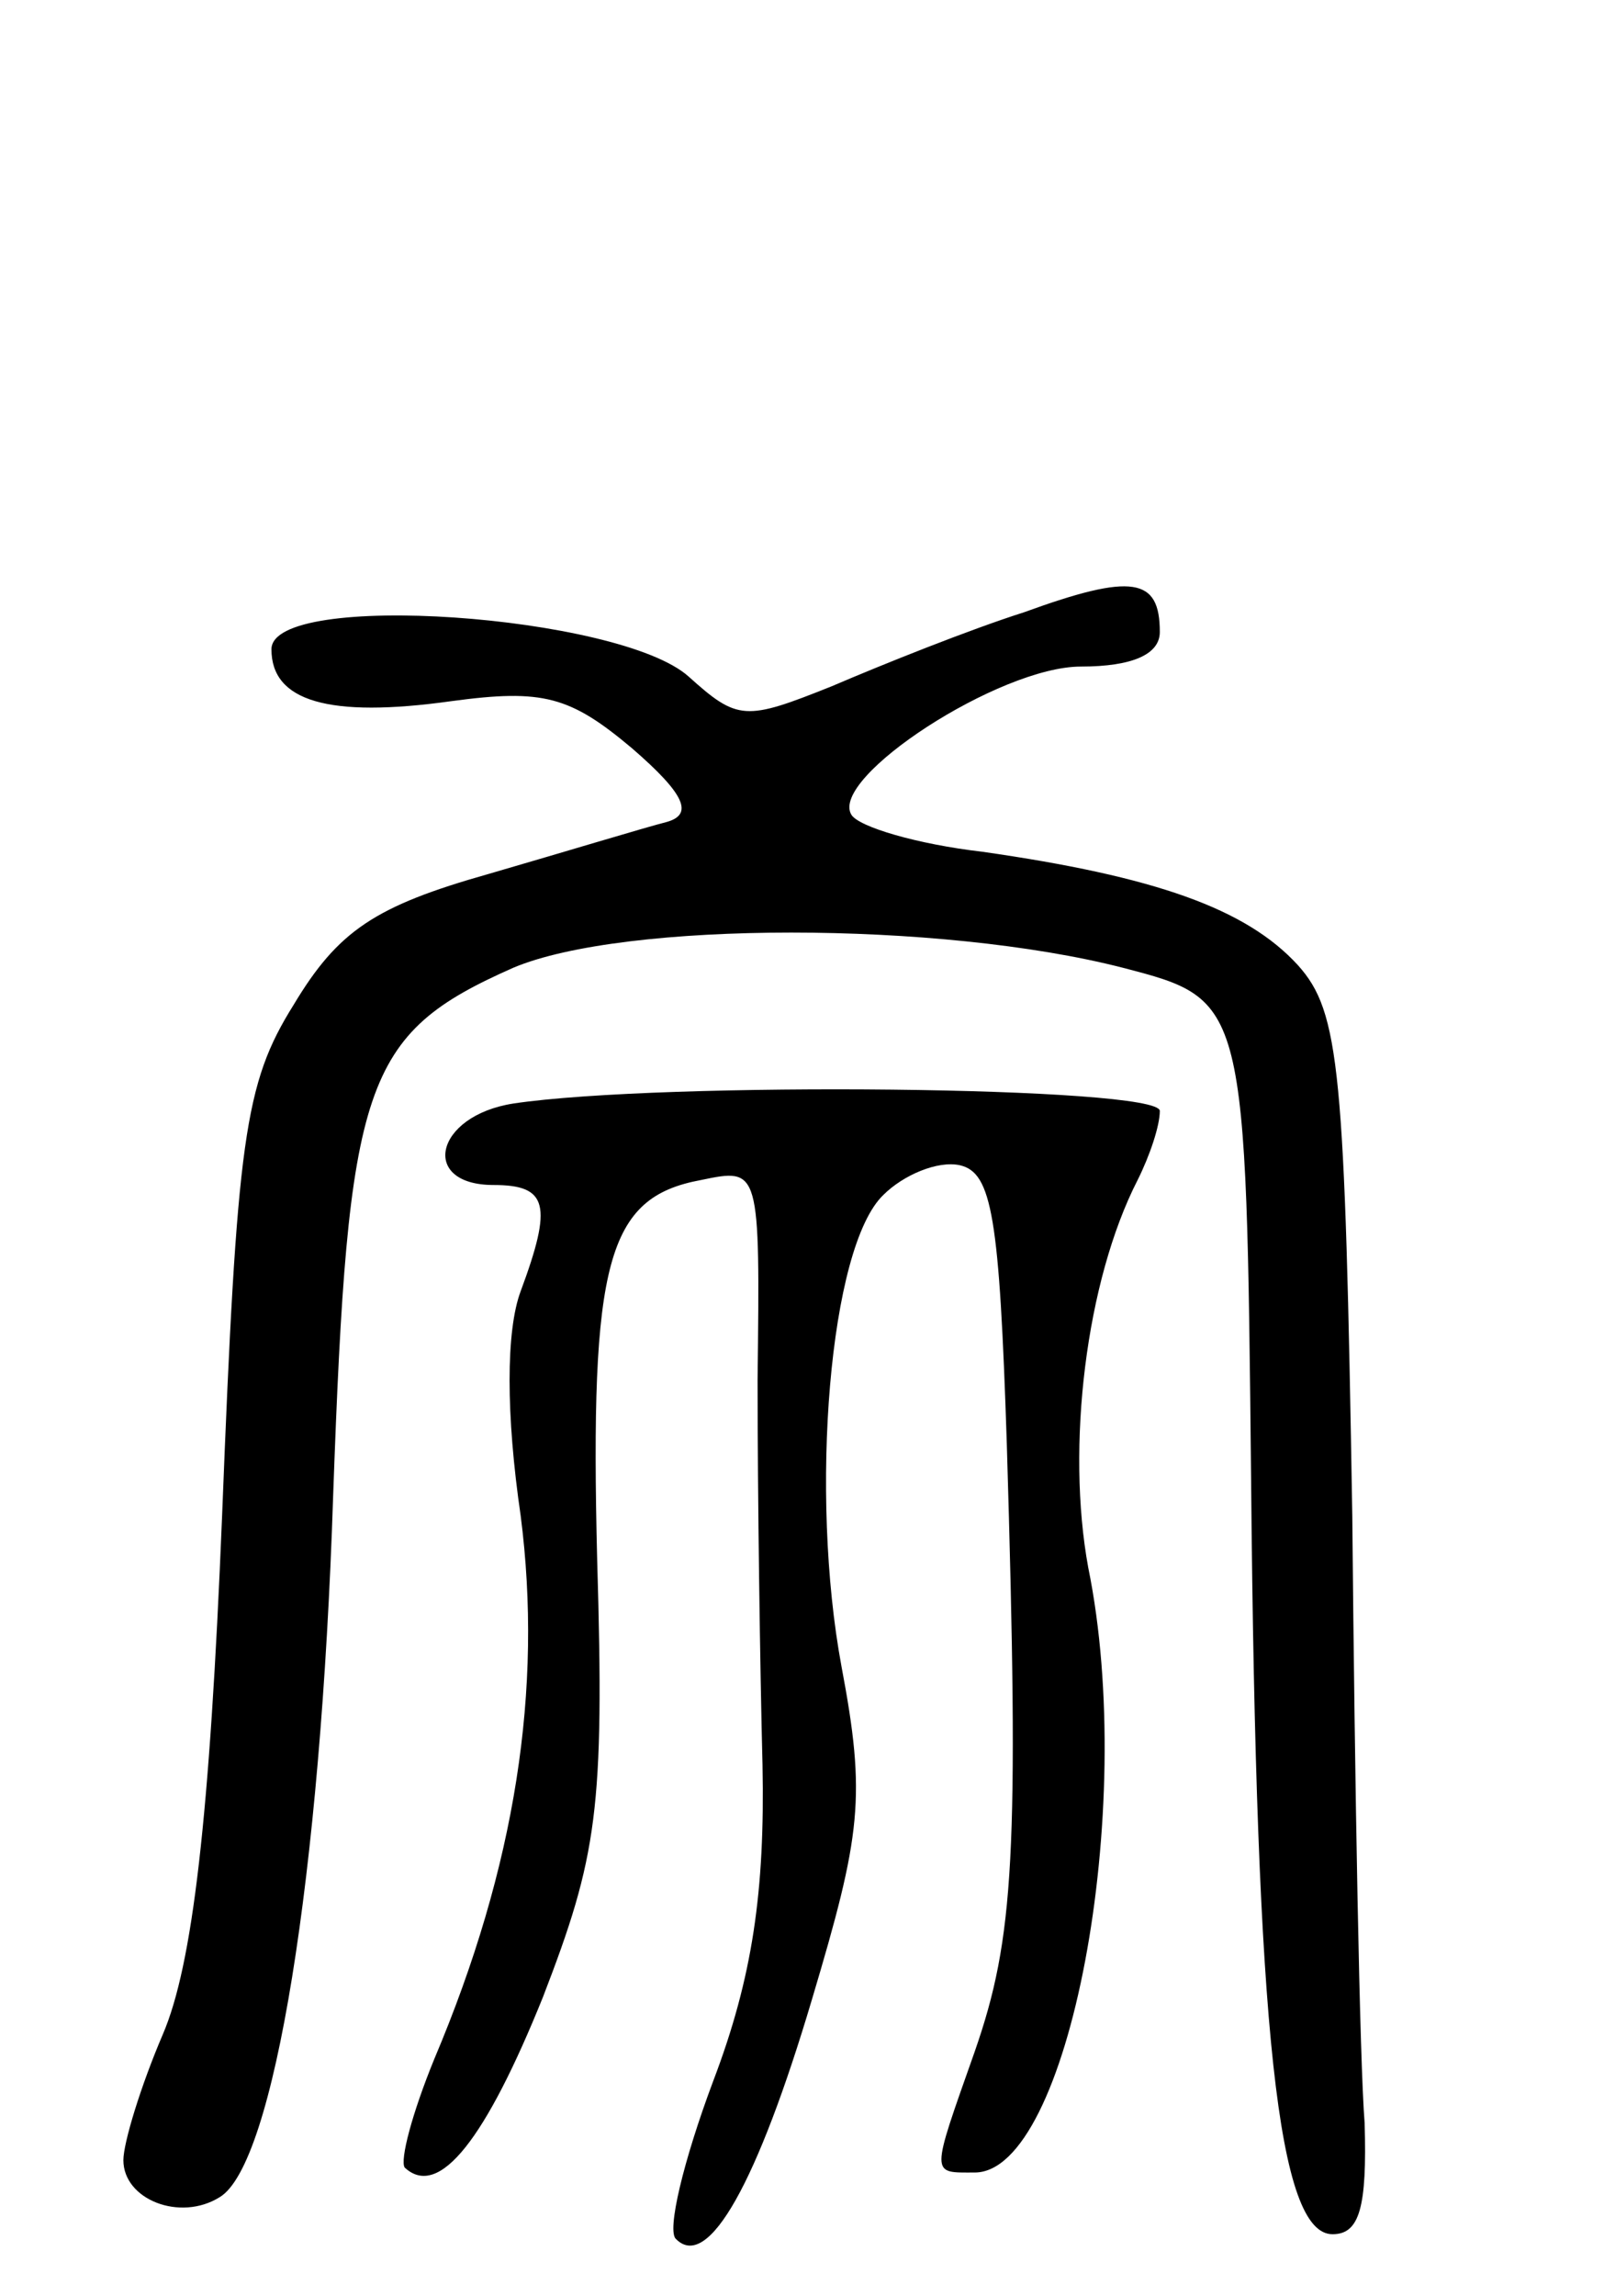 <svg version="1.0" xmlns="http://www.w3.org/2000/svg"
 width="65pt" height="93pt" viewBox="0 0 65 93"
 preserveAspectRatio="xMidYMid meet">
<g transform="translate(0,93) scale(0.1,-0.1)"
fill="#000000" stroke="none">
<path d="M415 682 c-22 -7 -57 -21 -78 -30 -35 -14 -38 -14 -58 4 -28 25 -169
35 -169 11 0 -21 23 -28 73 -21 37 5 48 2 73 -19 22 -19 25 -27 14 -30 -8 -2
-41 -12 -72 -21 -46 -13 -61 -23 -79 -53 -20 -32 -23 -54 -29 -207 -5 -123
-12 -182 -24 -210 -9 -21 -16 -44 -16 -51 0 -16 23 -25 39 -15 22 13 41 130
46 284 6 168 12 187 73 214 45 19 173 19 247 0 50 -13 50 -13 52 -208 2 -224
11 -305 33 -305 11 0 14 11 13 45 -2 25 -4 136 -5 246 -3 181 -5 204 -22 223
-21 23 -58 36 -128 46 -26 3 -50 10 -53 15 -9 15 60 60 93 60 21 0 32 5 32 14
0 22 -11 24 -55 8z"/>
<path d="M208 483 c-32 -5 -38 -33 -8 -33 22 0 24 -8 11 -43 -6 -16 -6 -50 0
-91 9 -70 -2 -142 -35 -220 -9 -22 -14 -41 -12 -44 14 -13 33 12 56 69 22 57
25 76 22 177 -3 121 4 147 42 154 24 5 24 5 23 -81 0 -47 1 -117 2 -156 1 -51
-4 -86 -20 -128 -12 -32 -19 -61 -15 -64 13 -13 33 23 55 97 20 67 22 82 12
135 -13 70 -5 170 17 191 8 8 22 14 31 12 13 -3 16 -21 19 -113 5 -166 3 -200
-13 -246 -18 -51 -18 -49 0 -49 38 0 66 147 46 245 -9 49 -1 116 20 157 5 10
9 22 9 28 0 10 -202 12 -262 3z"/>
</g>
</svg>
